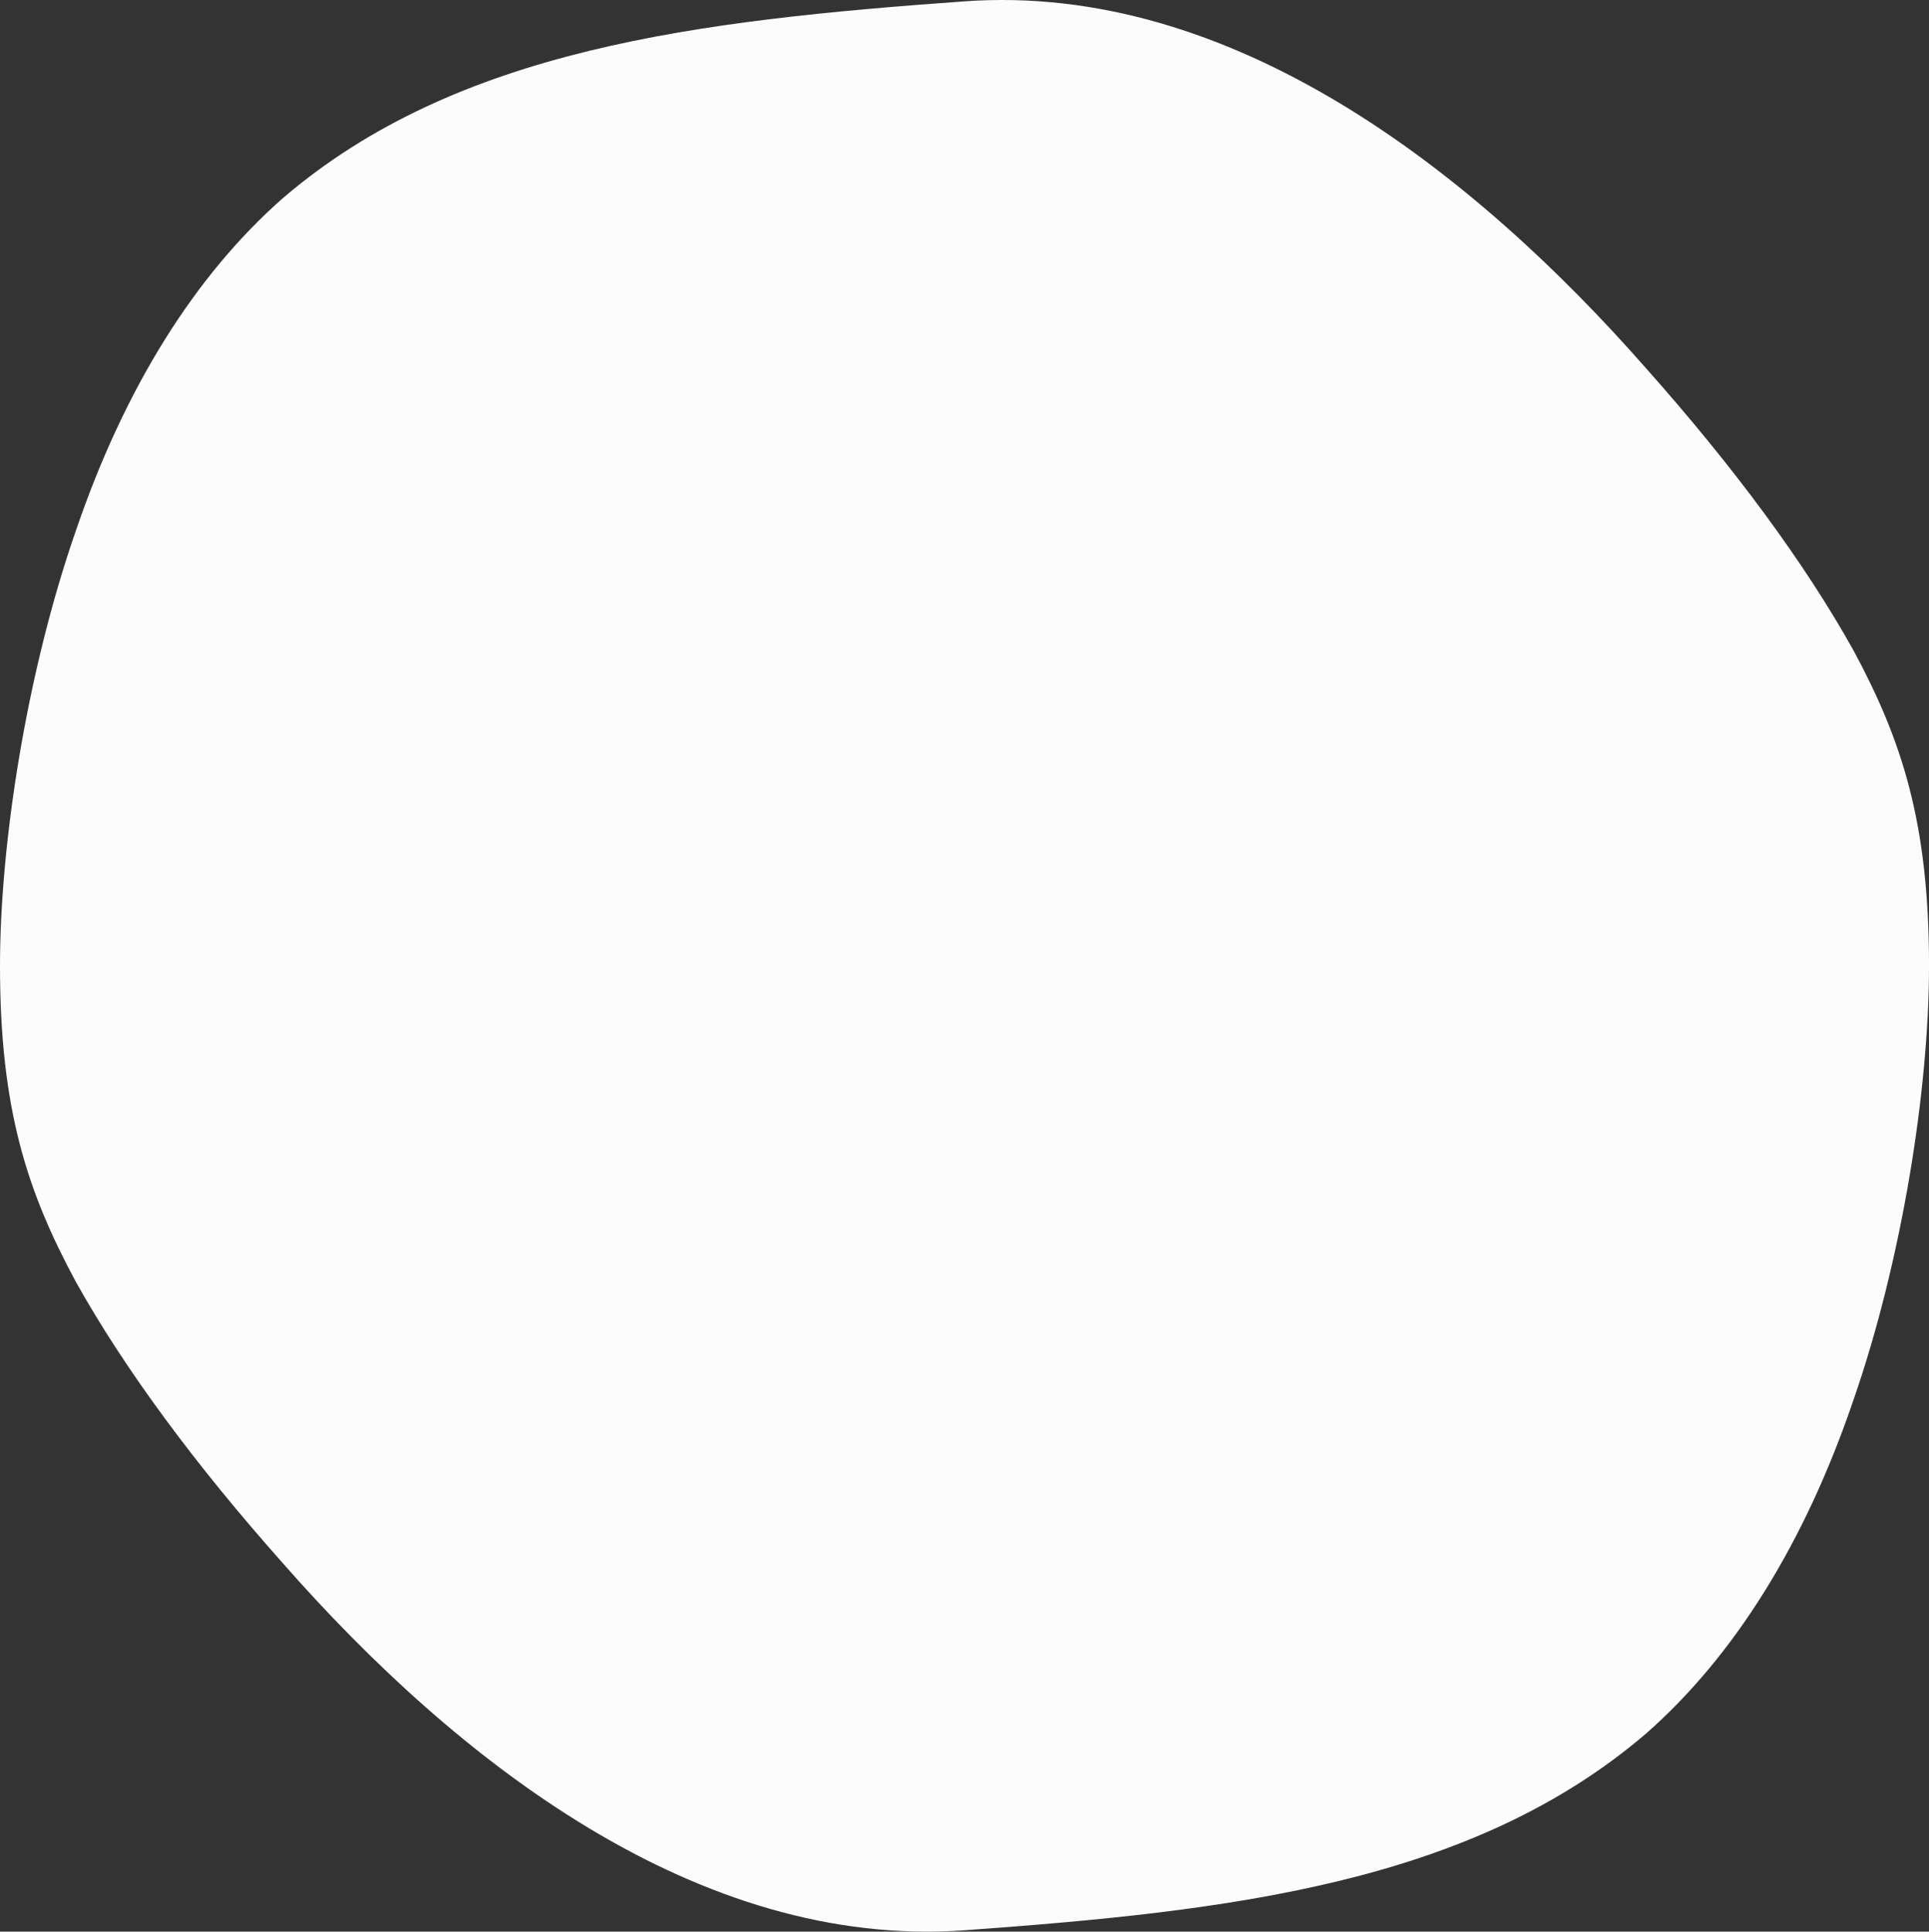 <?xml version="1.0" encoding="UTF-8"?><svg xmlns="http://www.w3.org/2000/svg" width="1078.49" height="1080" viewBox="0 0 1078.49 1080"><rect x="0" y="0" width="1078.49" height="1080" fill="#333333" stroke="none"/><g id="a"/><g id="b"><g id="c"><path id="d" d="M0,540c0-69,15.09-164.75,42.38-243.16,27.29-80.12,66.77-142.9,115.57-185.88C255.53,27.16,390.34,11.47,539.25,.75c148.91-10.7,283.72,94.27,381.3,205.45,48.79,54.89,88.28,108.28,115.57,157.17,27.29,50.61,42.38,96.72,42.38,176.63,0,69-15.09,164.75-42.38,243.16-27.29,80.12-66.77,142.9-115.56,185.88-97.58,83.81-232.39,99.49-381.31,110.21-148.9,10.7-283.71-94.27-381.3-205.44-48.79-54.89-88.28-108.28-115.57-157.17C15.09,666.02,0,619.91,0,540Z" fill="#fcfcfc"/></g></g></svg>